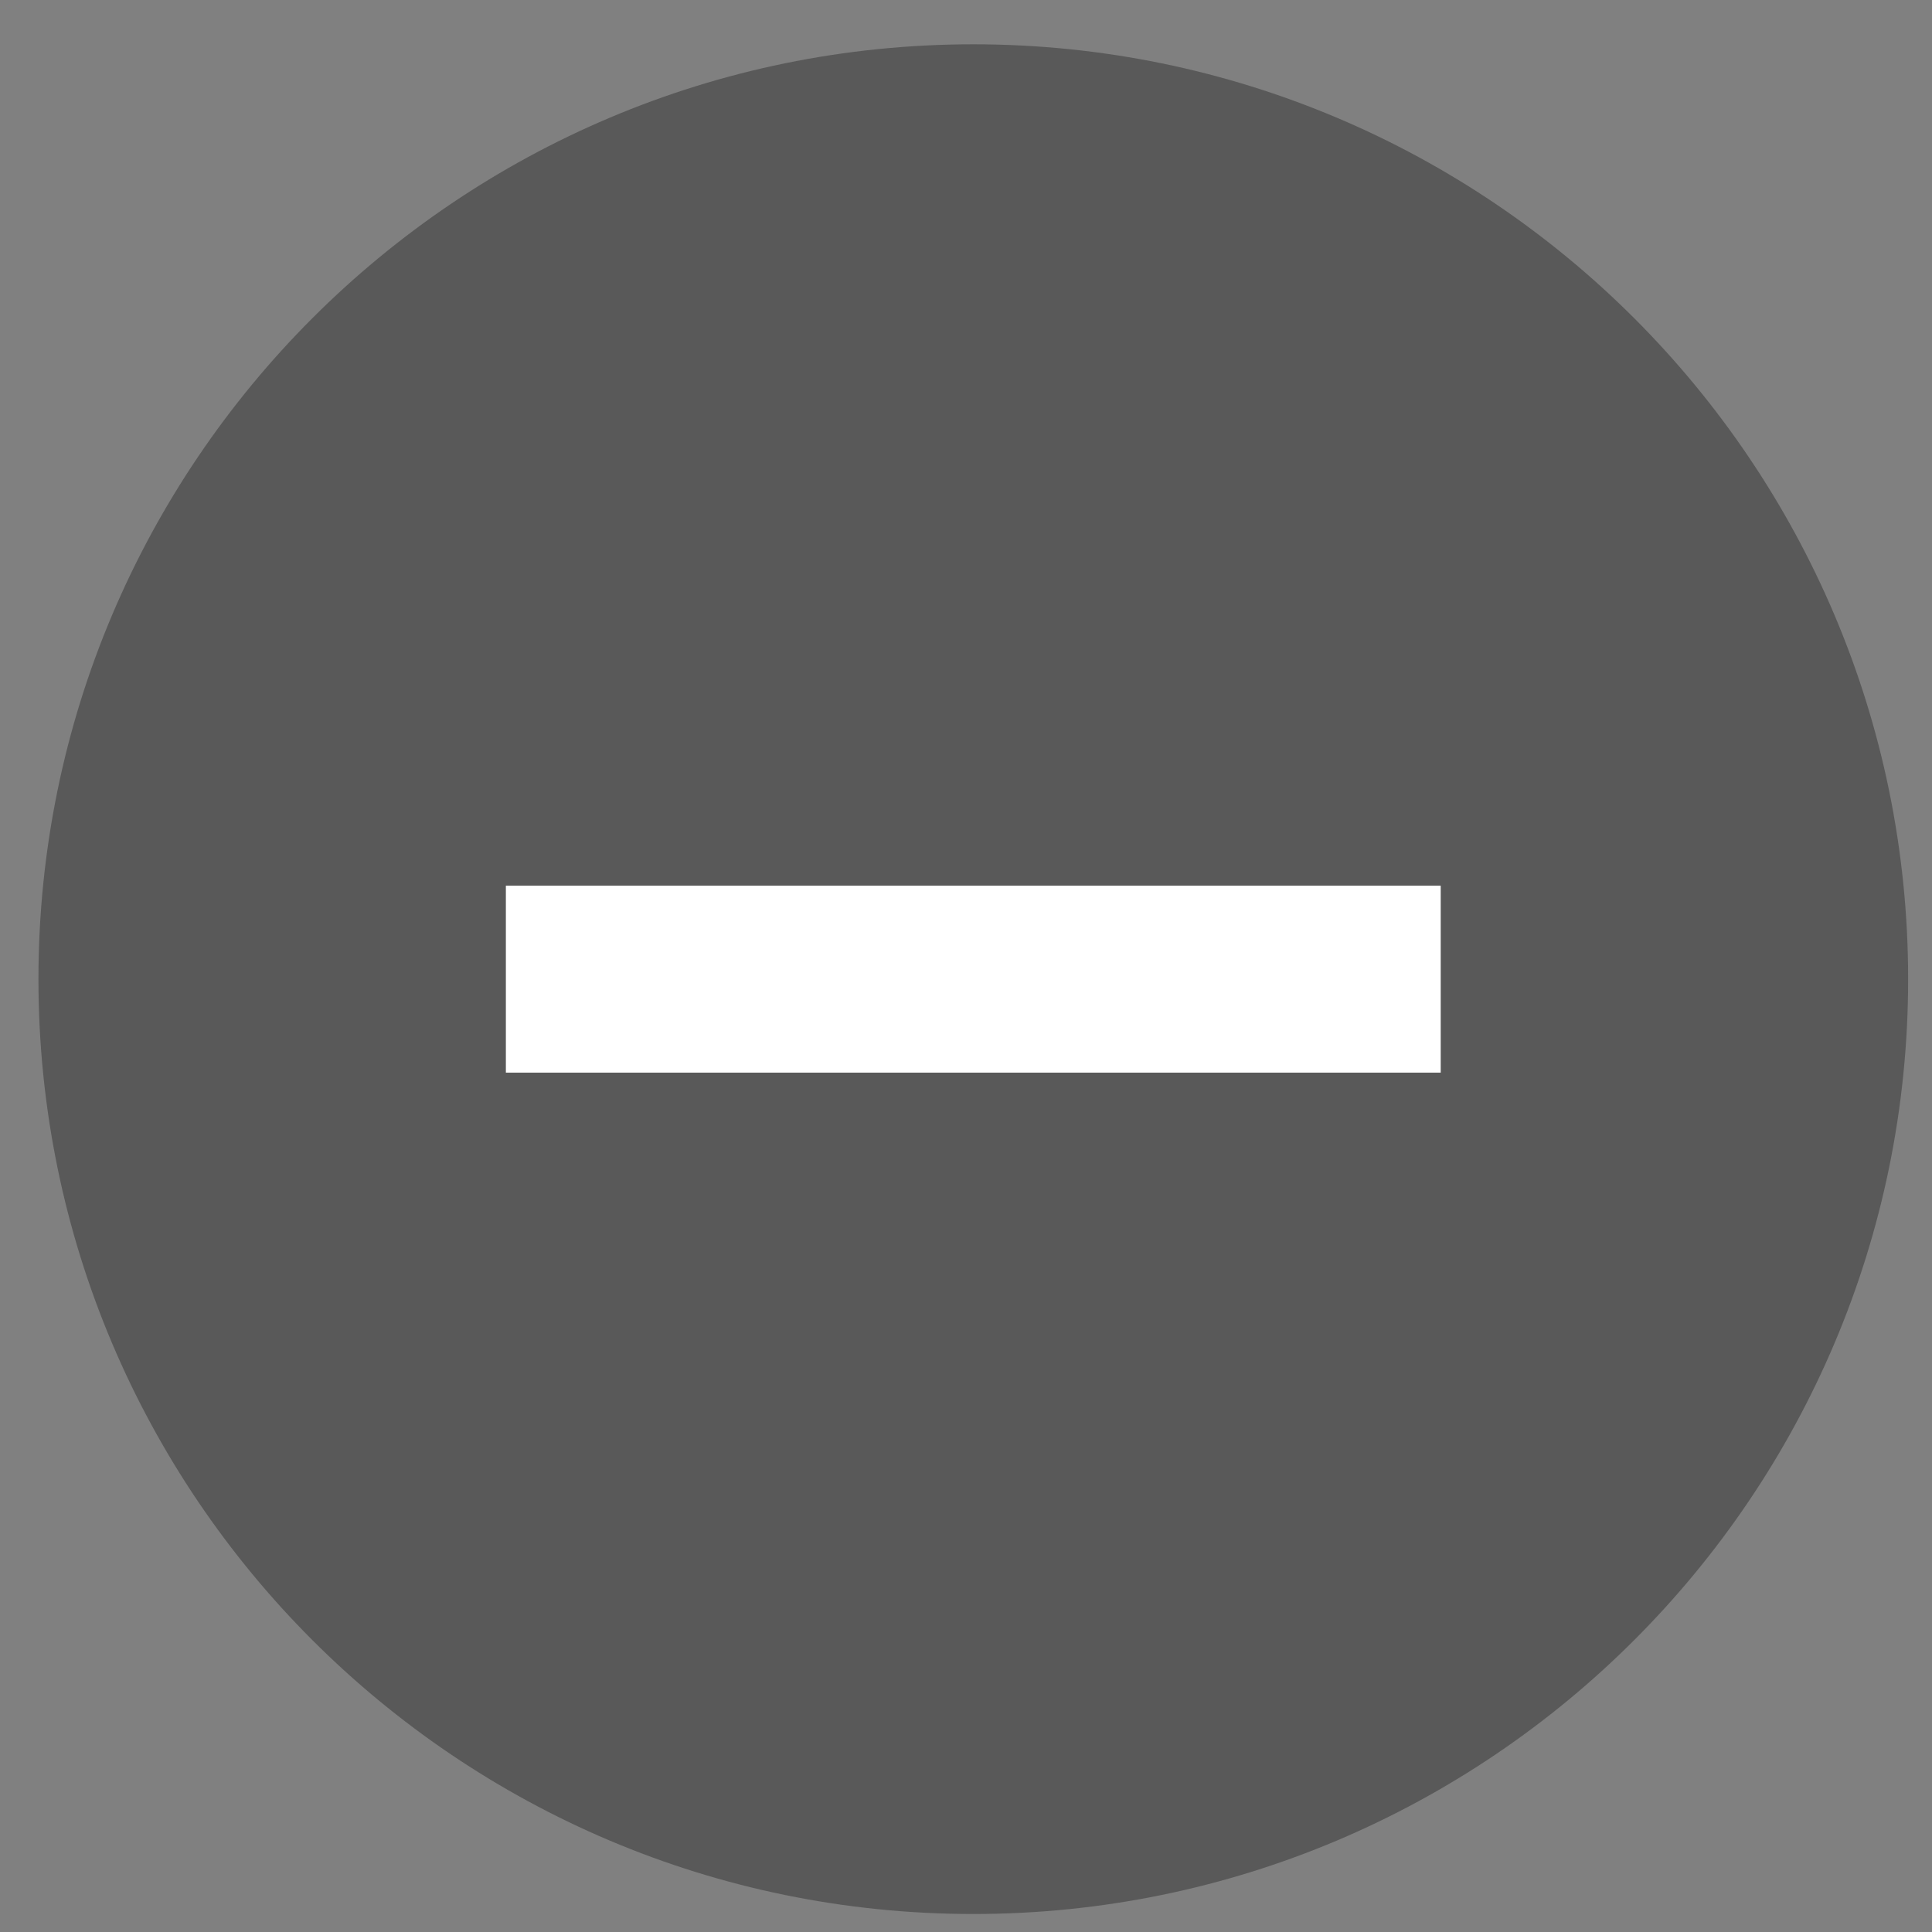 <svg width="31" height="31" viewBox="0 0 31 31" fill="none" xmlns="http://www.w3.org/2000/svg">
<rect x="0" y="0" width="31" height="31" fill="#808080" stroke="none"/>
<path d="M15.617 0.711C7.337 0.711 0.617 7.431 0.617 15.711C0.617 23.991 7.337 30.711 15.617 30.711C23.897 30.711 30.617 23.991 30.617 15.711C30.617 7.431 23.897 0.711 15.617 0.711Z" fill="#333333" fill-opacity="0.5"/>
<path d="M8.117 14.211H23.117V17.211H8.117V14.211Z" fill="white"/>
</svg>
